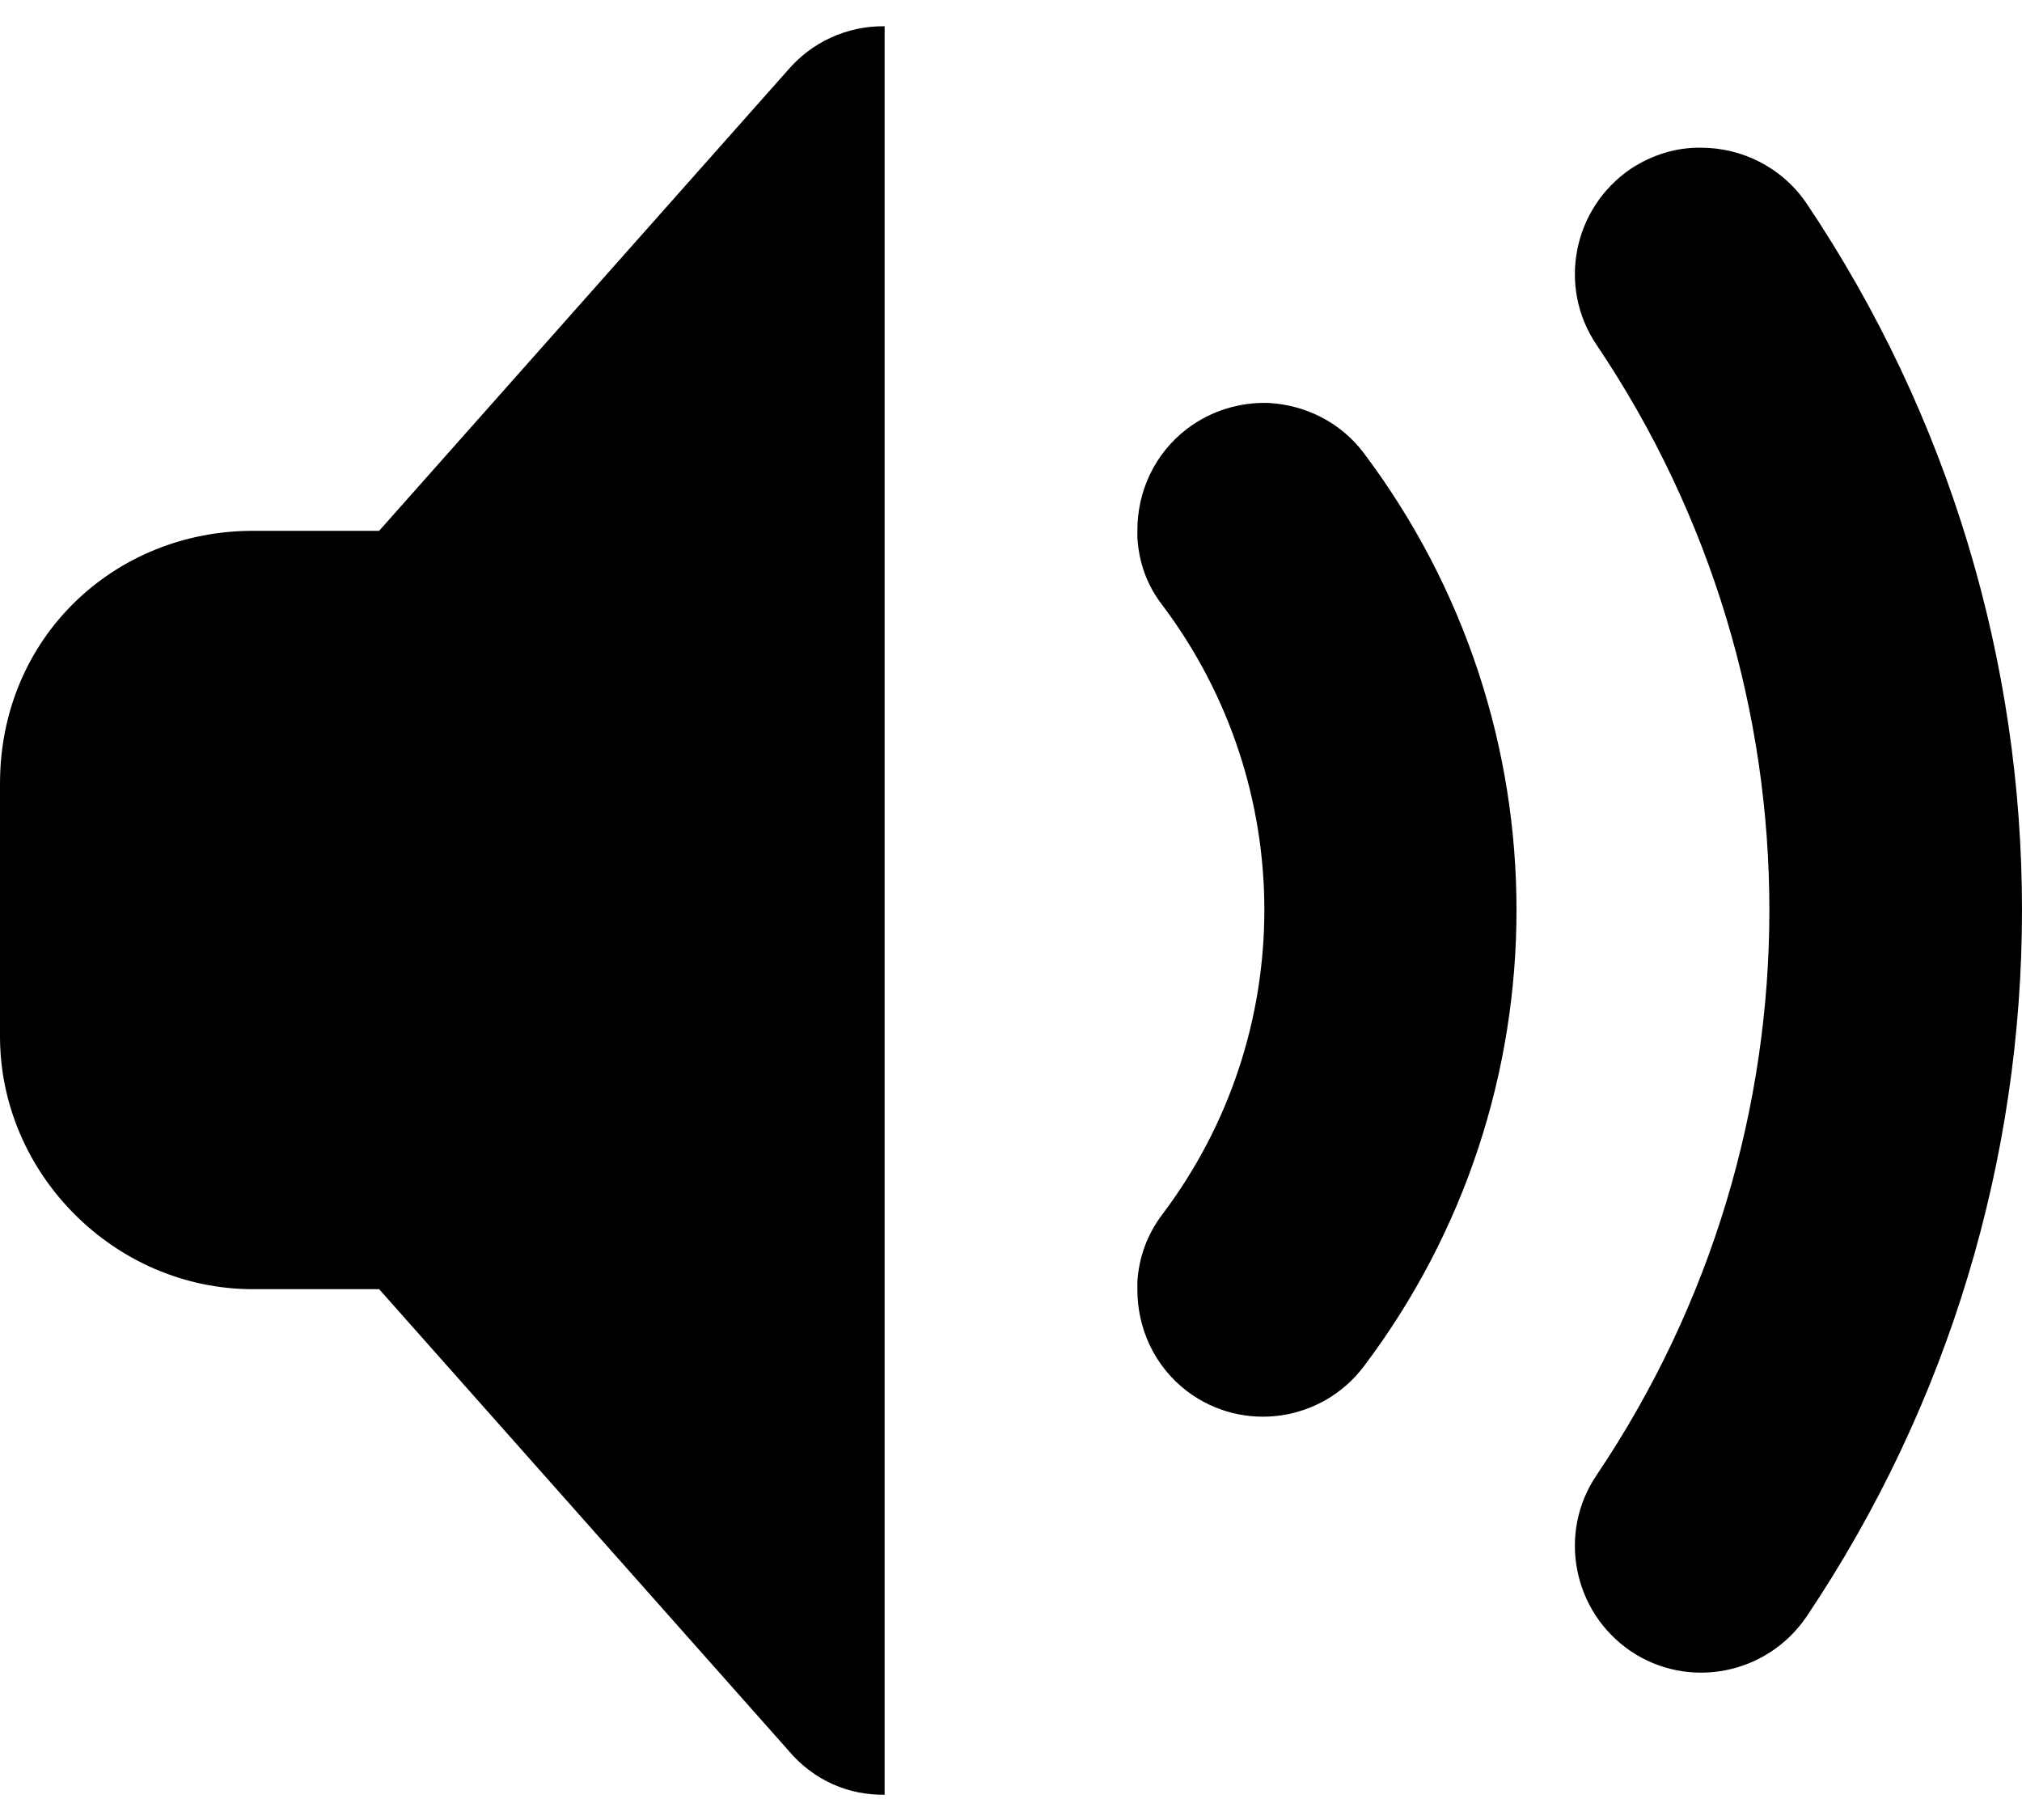 <svg width="60" height="54" viewBox="0 0 60 54" fill="none" xmlns="http://www.w3.org/2000/svg">
<path d="M26.25 0.779C25.137 0.765 24.082 1.248 23.364 2.098L11.25 15.75H7.5C3.398 15.75 0 18.914 0 23.25V30.75C0 34.837 3.413 38.25 7.5 38.25H11.25L23.364 51.902C24.155 52.855 25.21 53.265 26.25 53.25V0.779ZM50.478 4.383C49.761 4.368 49.028 4.588 48.384 5.013C46.67 6.185 46.216 8.514 47.373 10.227C54.214 20.379 54.214 33.621 47.373 43.773C46.216 45.486 46.67 47.815 48.384 48.987C50.098 50.145 52.427 49.69 53.599 47.977C57.861 41.634 60 34.324 60 27C60 19.676 57.861 12.366 53.599 6.023C52.866 4.954 51.68 4.383 50.478 4.383ZM37.647 11.956C36.812 11.927 35.947 12.176 35.23 12.718C34.248 13.465 33.75 14.593 33.75 15.735V15.955C33.794 16.673 34.028 17.361 34.497 17.962C38.525 23.323 38.525 30.677 34.497 36.023C34.028 36.639 33.794 37.327 33.75 38.03V38.265C33.75 39.407 34.248 40.535 35.23 41.282C36.885 42.527 39.228 42.19 40.474 40.535C43.491 36.536 45 31.775 45 27C45 22.225 43.491 17.464 40.474 13.45C39.785 12.527 38.73 12.015 37.647 11.956Z" fill="black"/>
</svg>
